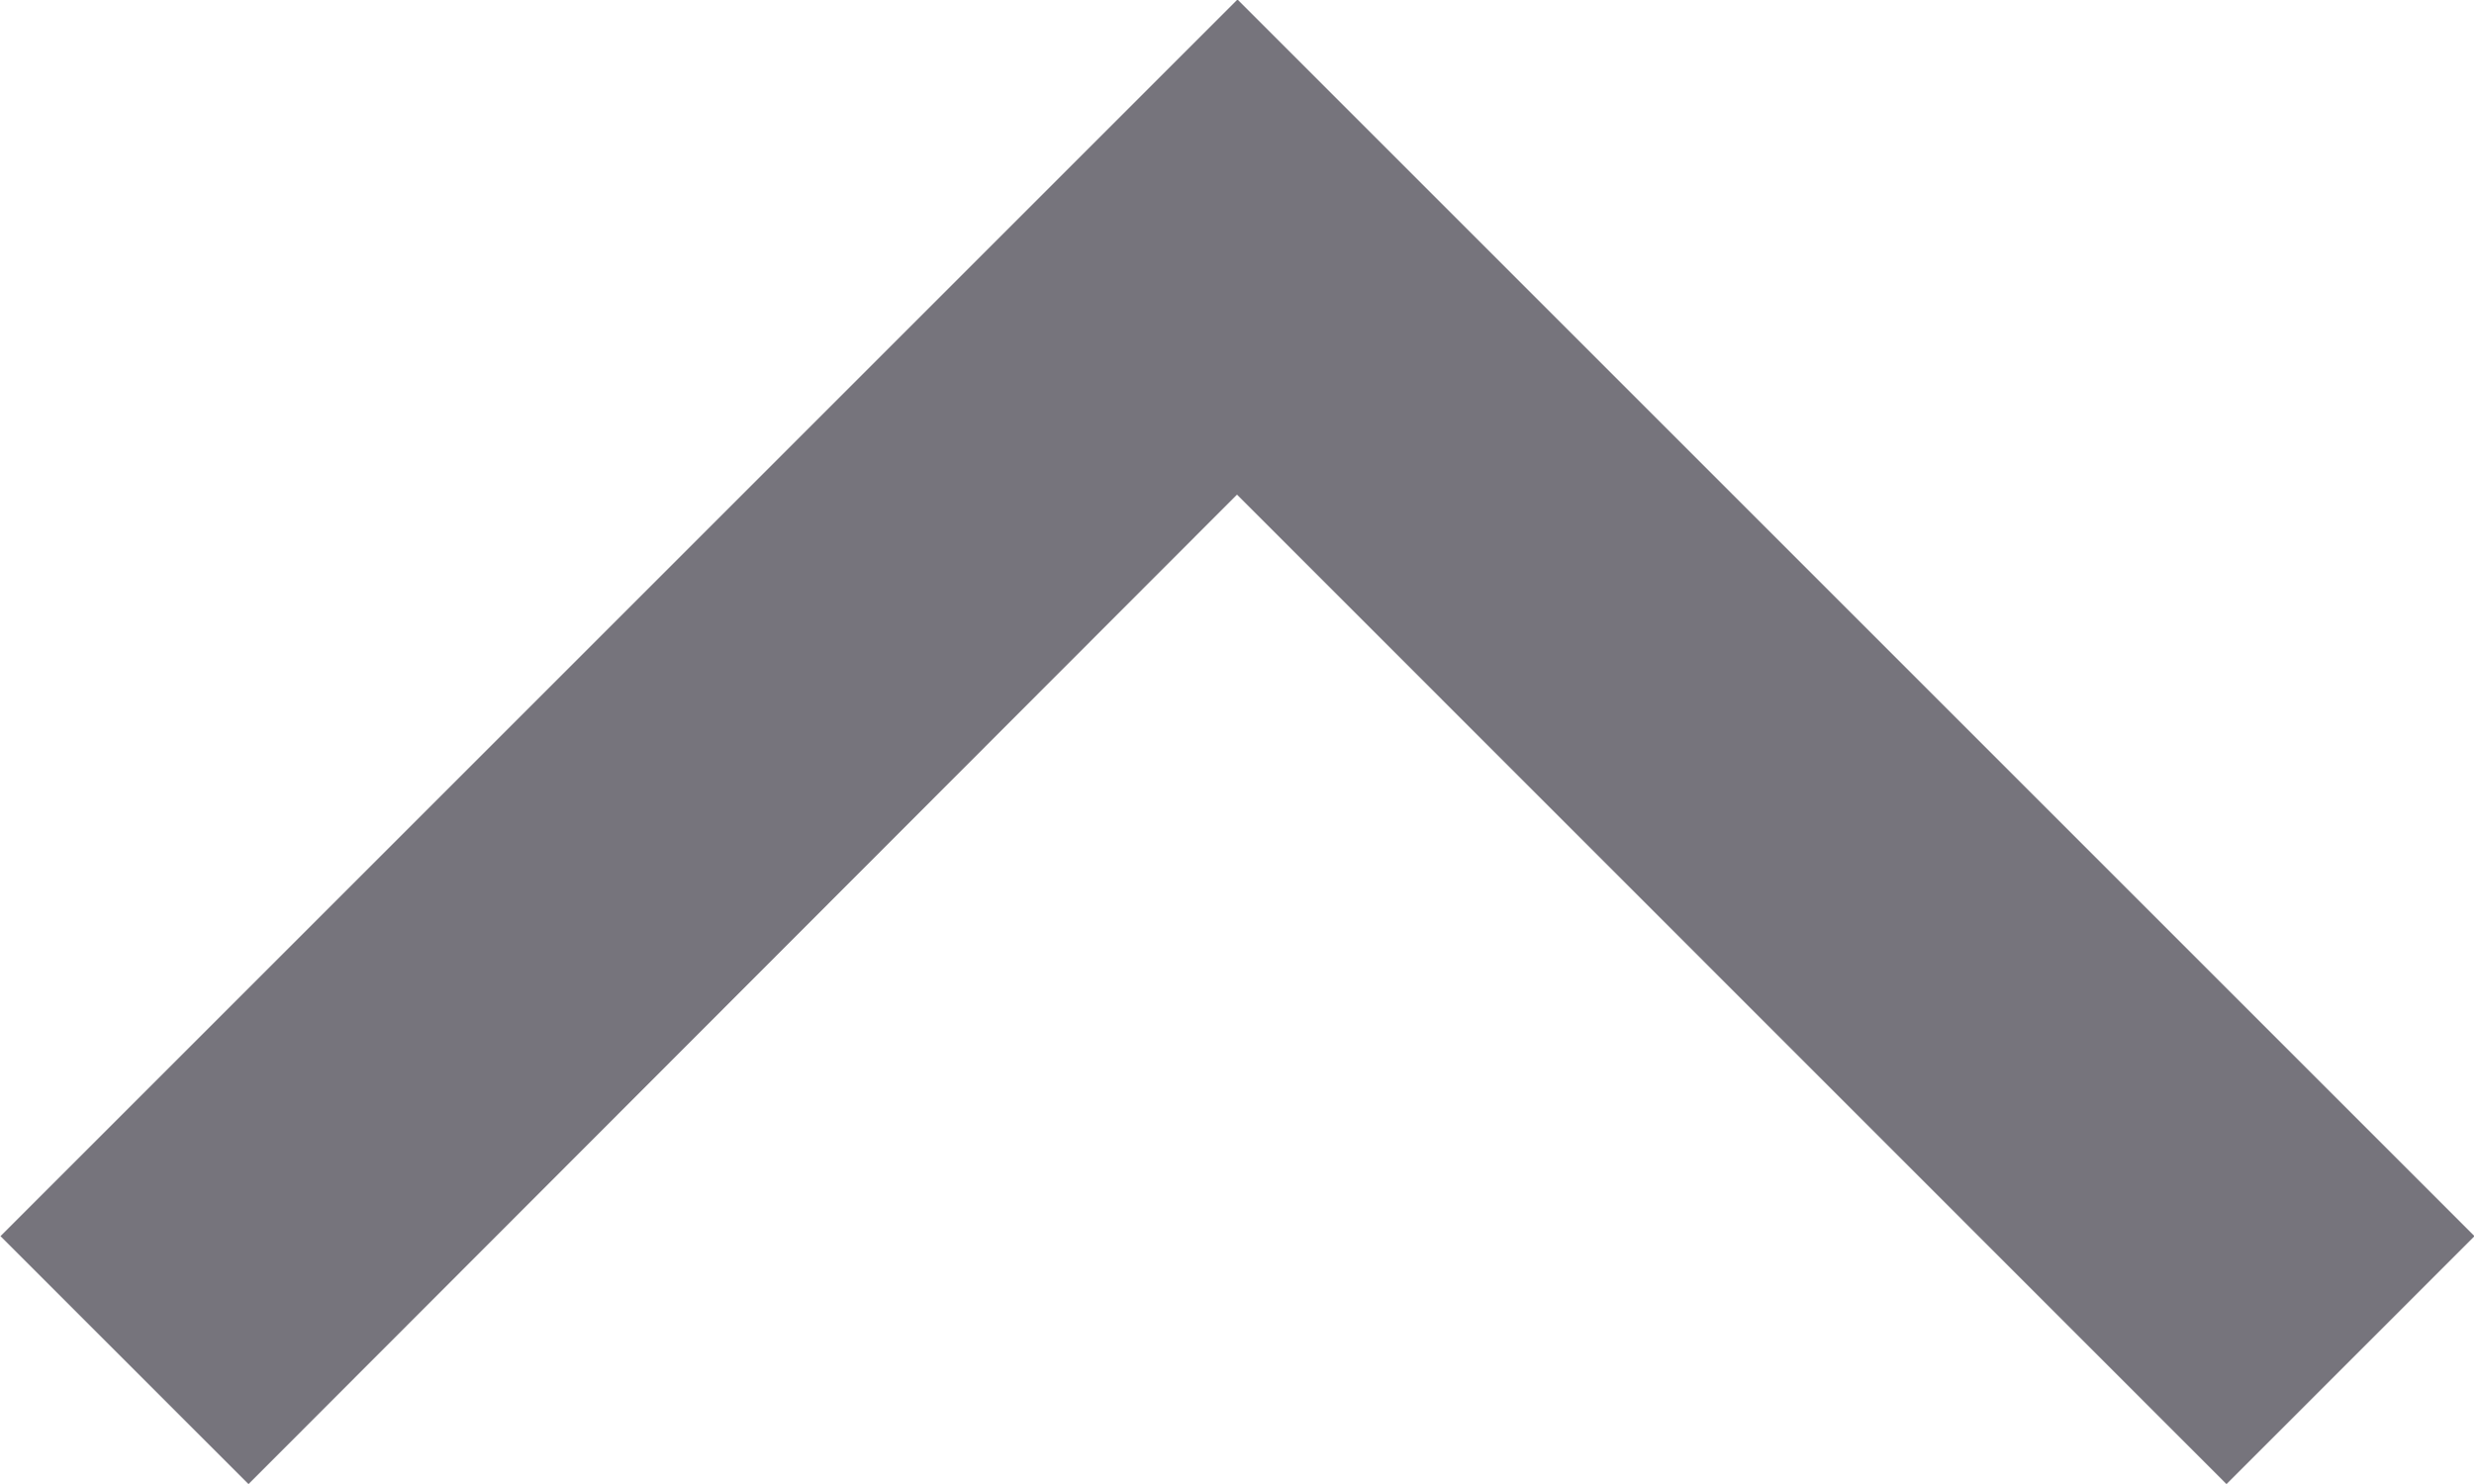 <svg xmlns="http://www.w3.org/2000/svg" width="9.976" height="5.986" viewBox="0 0 9.976 5.986">
  <g id="그룹_1439" data-name="그룹 1439" transform="translate(195.101 75.677) rotate(180)">
    <g id="chevron-down" transform="translate(185.125 69.691)">
      <path id="chevron-down-2" data-name="chevron-down" d="M5.927,7.757l-1,1,4.988,4.988,4.988-4.988-1-1L9.917,11.748Z" transform="translate(-4.929 -7.757)" fill="#76747c"/>
    </g>
  </g>
</svg>
